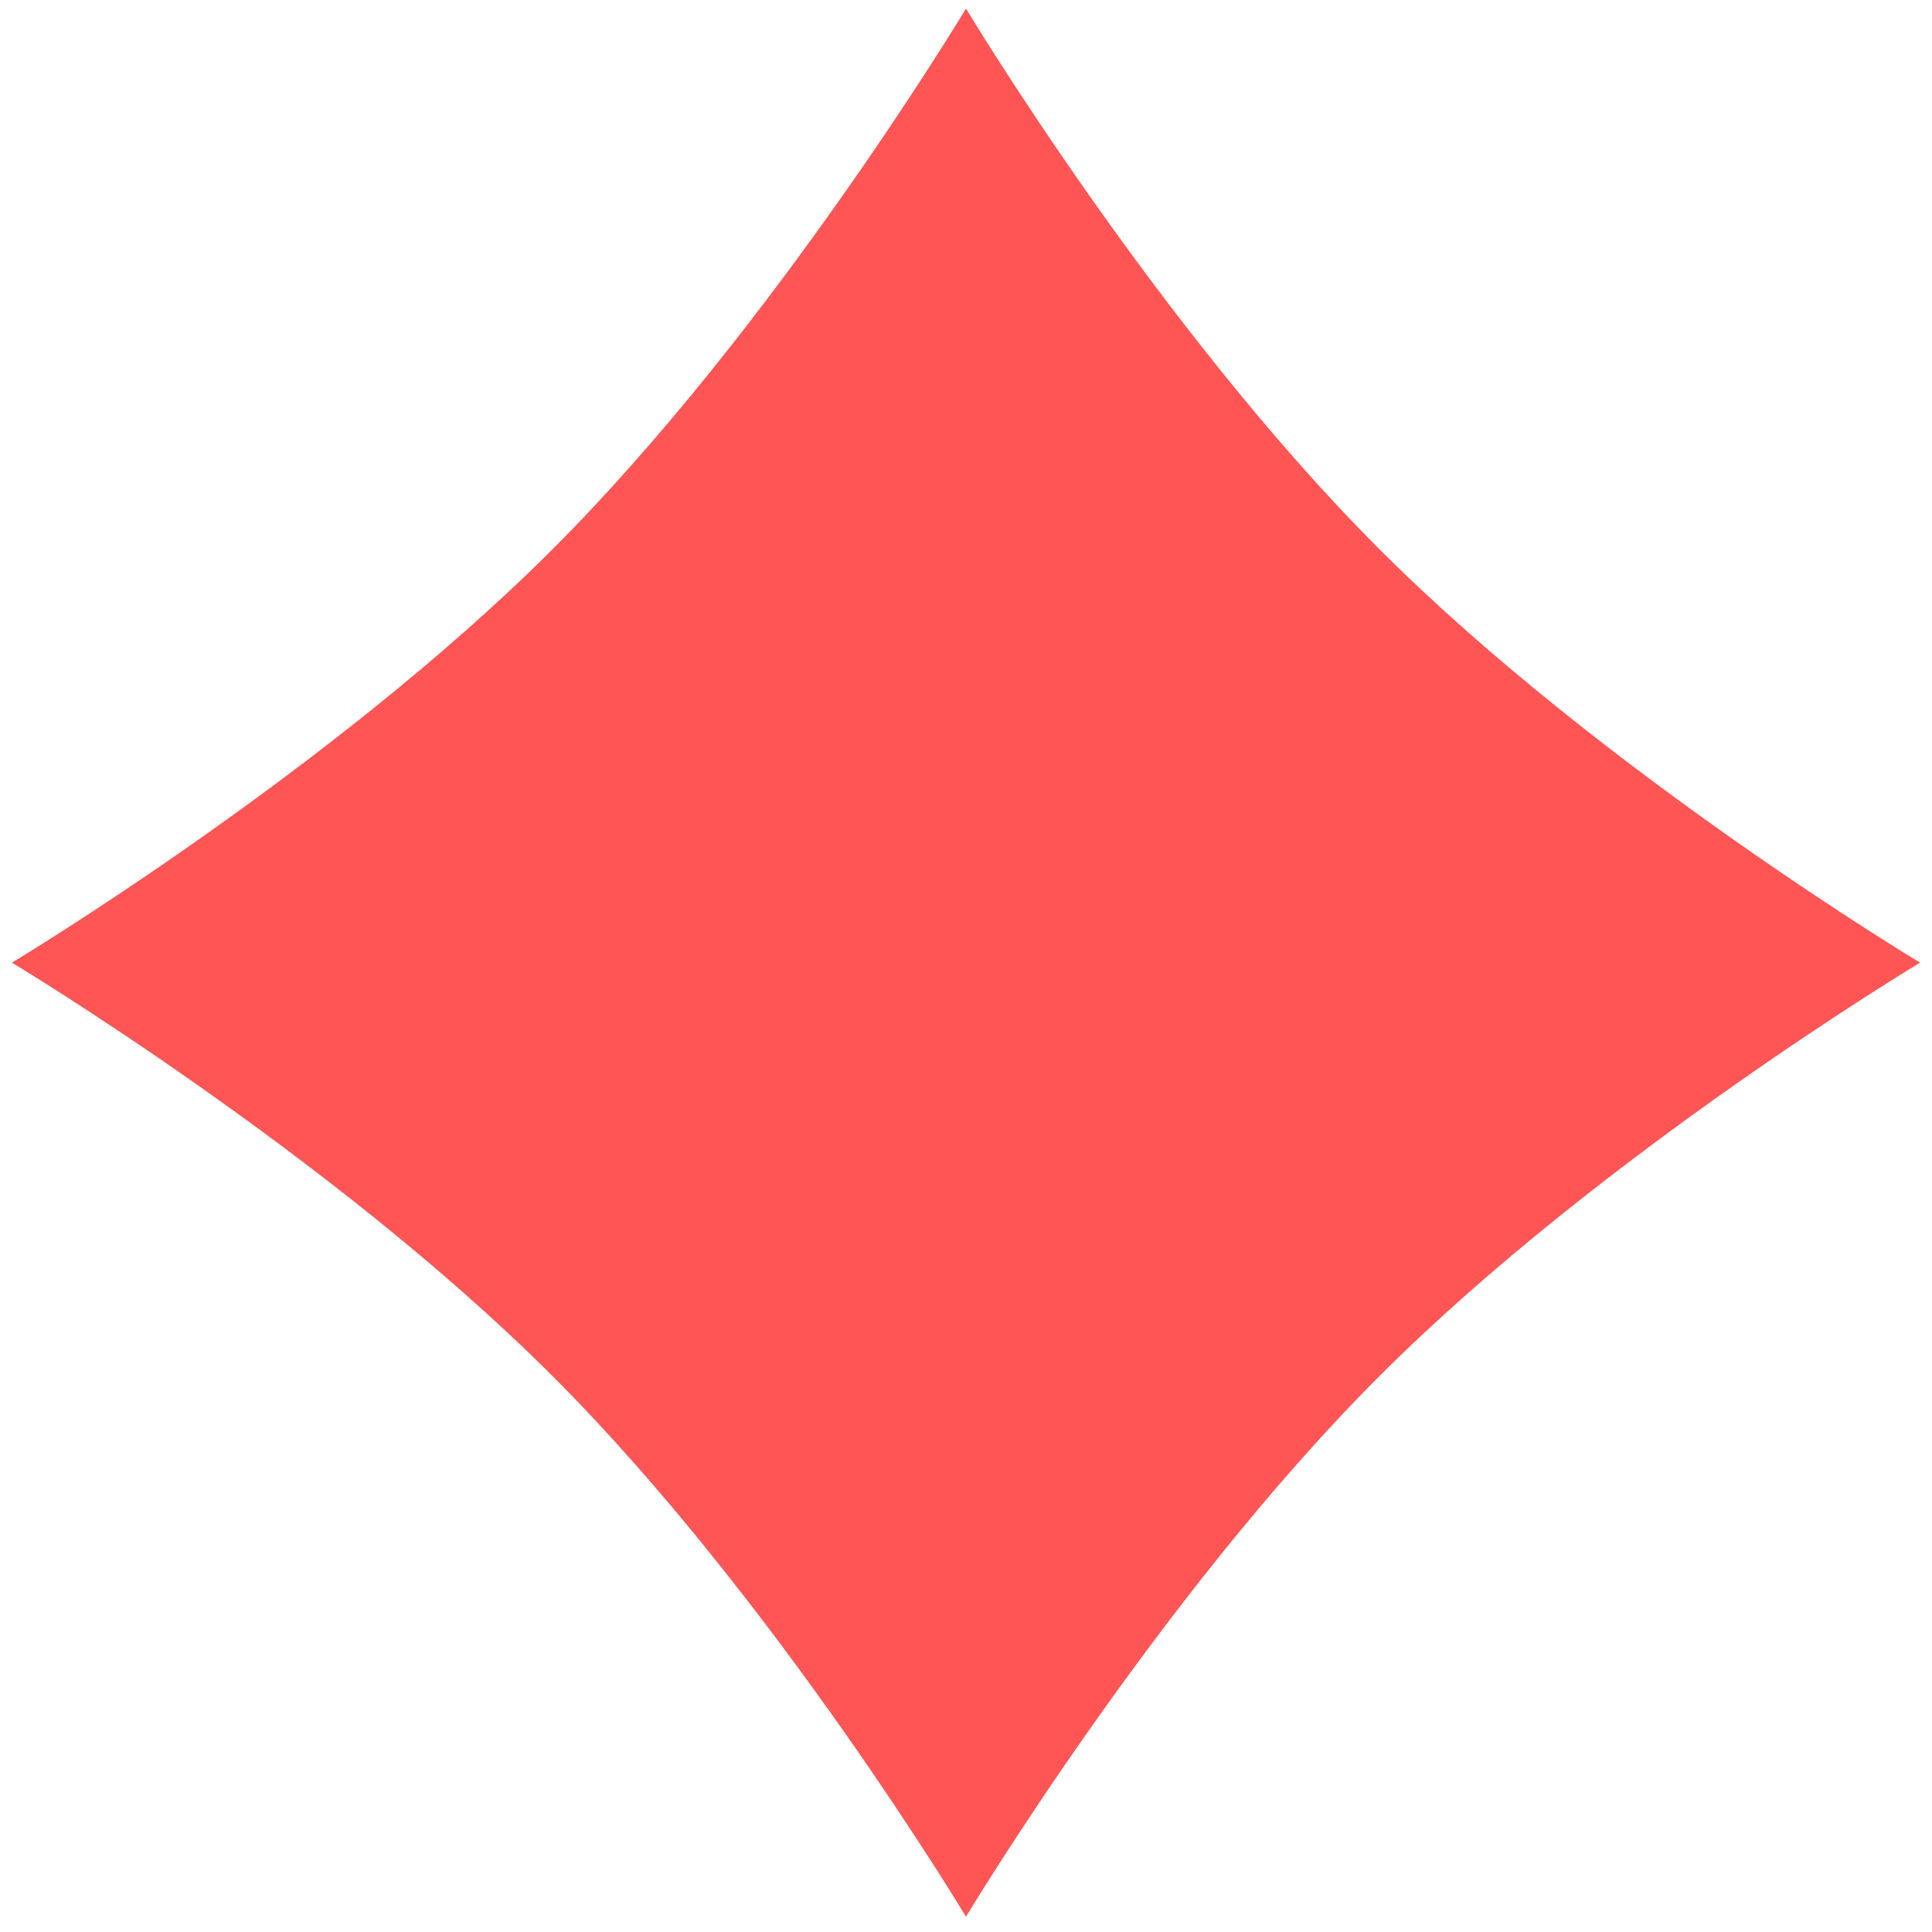 <?xml version="1.0" encoding="UTF-8"?>
<svg viewBox="0 0 81 81" xmlns="http://www.w3.org/2000/svg">
  <g transform="translate(-169.5, 998)">
    <g fill="#f55">
      <path
        d="m210-997.64s8 13.333 17.333 22.667c9.333 9.333 22.667 17.333 22.667 17.333s-13.333 8-22.667 17.333c-9.333 9.333-17.333 22.667-17.333 22.667s-8-13.333-17.333-22.667c-9.333-9.333-22.667-17.333-22.667-17.333s13.333-8 22.667-17.333c9.333-9.333 17.333-22.667 17.333-22.667" />
      d="m360-807.64s3 5 6.5 8.5 8.5 6.5 8.5 6.5-5 3-8.5 6.5-6.5 8.5-6.5 8.5-3-5-6.5-8.5-8.5-6.5-8.5-6.5 5-3 8.5-6.5
      6.5-8.5 6.5-8.5" />
      d="m60-1137.6s3 5 6.5 8.5 8.5 6.5 8.5 6.5-5 3-8.5 6.5-6.5 8.5-6.5 8.5-3-5-6.5-8.5-8.5-6.5-8.5-6.5 5-3 8.5-6.5
      6.5-8.5 6.5-8.5" />
    </g>
  </g>
</svg>